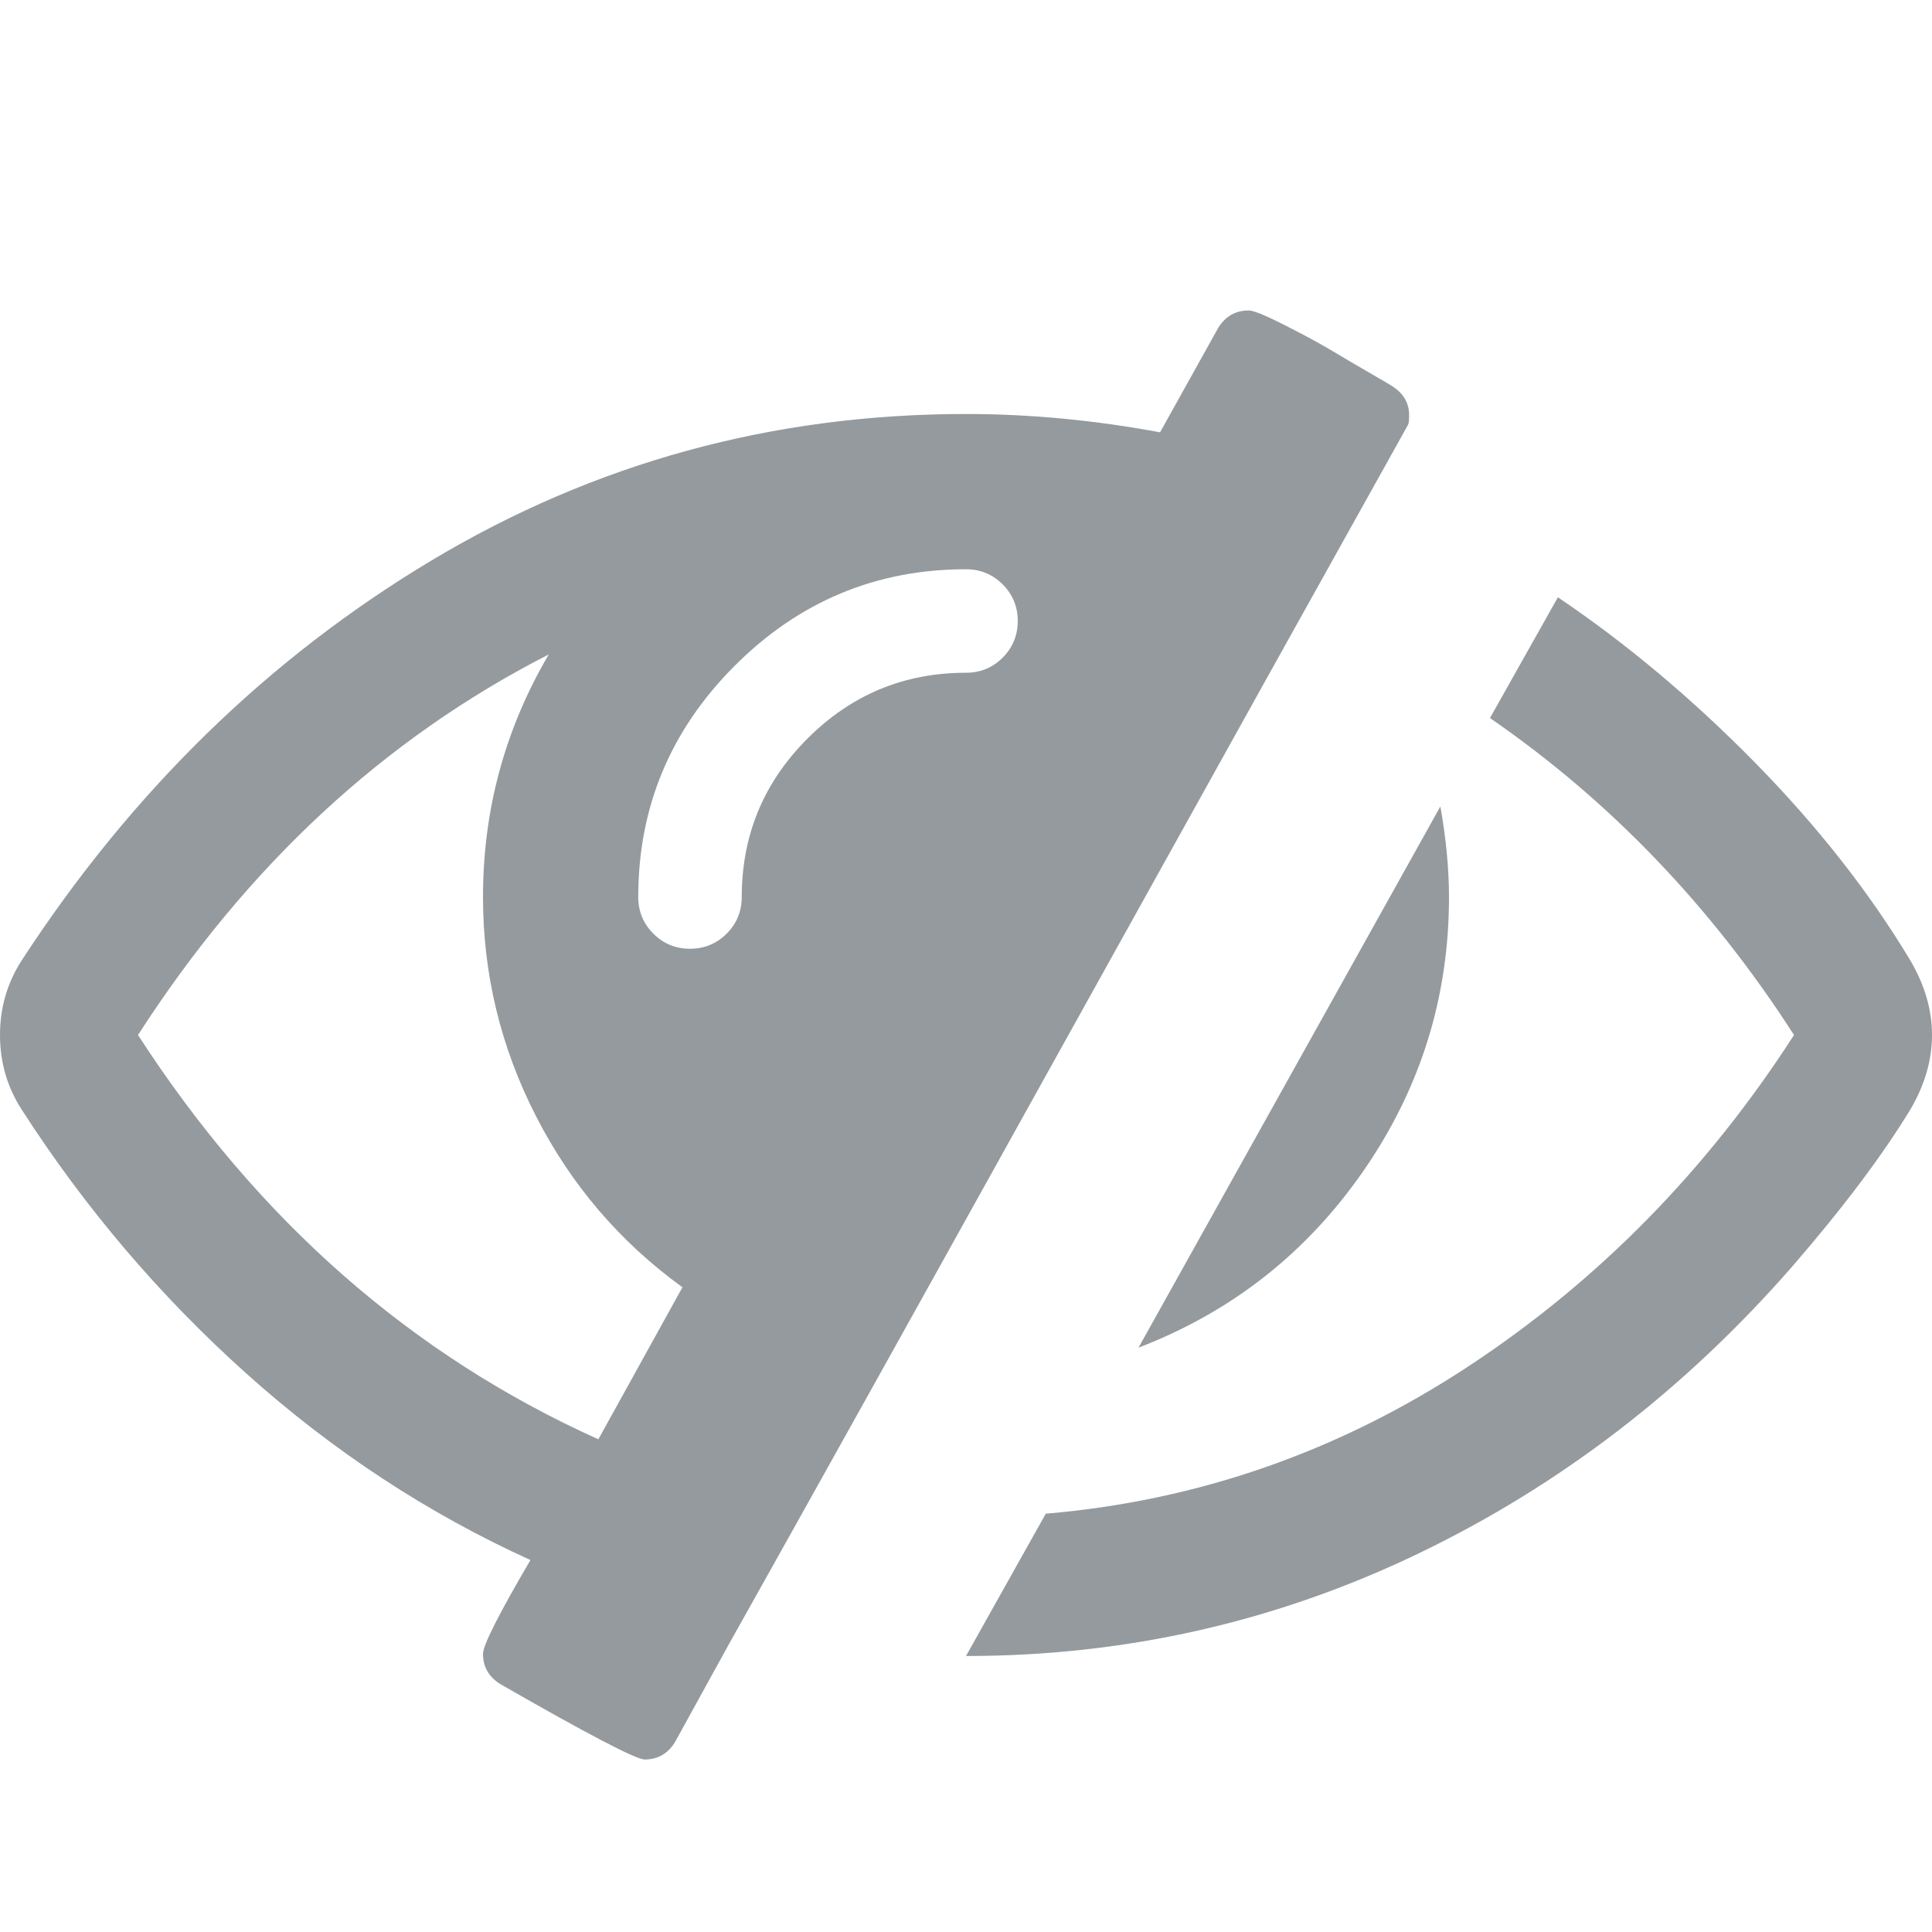 <svg xmlns="http://www.w3.org/2000/svg" viewBox="0 0 1792 1792"><path fill="#949a9d" d="M555 1335l78-141c-58-42-103.3-95-136-159s-49-131.7-49-203c0-80.7 20.3-155.7 61-225-152.7 78-279.7 195.7-381 353 111.3 172 253.7 297 427 375zm389-759c0-13.3-4.7-24.7-14-34s-20.7-14-34-14c-83.3 0-154.8 29.8-214.5 89.5S592 748.7 592 832c0 13.3 4.7 24.7 14 34s20.7 14 34 14 24.7-4.7 34-14 14-20.7 14-34c0-57.3 20.3-106.3 61-147s89.7-61 147-61c13.3 0 24.7-4.7 34-14s14-20.7 14-34zm363-191c0 4.7-.3 7.7-1 9-70 125.3-175 314-315 566s-245.3 441-316 567l-49 89c-6.7 10.7-16 16-28 16-8 0-52.7-23.3-134-70-10.7-6.7-16-16-16-28 0-8 14.7-37 44-87-95.3-43.3-183.2-101-263.5-173S78.7 1120.3 20 1029c-13.3-20.7-20-43.7-20-69s6.7-48.3 20-69c102-156.7 228.7-280.3 380-371s316.7-136 496-136c59.3 0 119.3 5.7 180 17l54-97c6.7-10.7 16-16 28-16 3.3 0 9.3 2 18 6s19 9.2 31 15.5 23 12.5 33 18.5 20.5 12.2 31.5 18.5 17.5 10.2 19.5 11.5c10.7 6.7 16 15.7 16 27zm37 447c0 92.7-26.3 177.2-79 253.5s-122.3 131.2-209 164.5l280-502c5.3 30 8 58 8 84zm448 128c0 23.3-6.7 46.3-20 69-26 42.7-62.3 91-109 145-100 114.7-215.8 203.7-347.5 267s-271.5 95-419.5 95l74-132c141.3-12 272.2-57.7 392.5-137s220.8-181.7 301.5-307c-76.7-119.3-170.7-217.3-282-294l63-112c63.3 42.7 124.2 93.7 182.5 153S1734 827.7 1772 891c13.3 22.7 20 45.7 20 69z"/></svg>